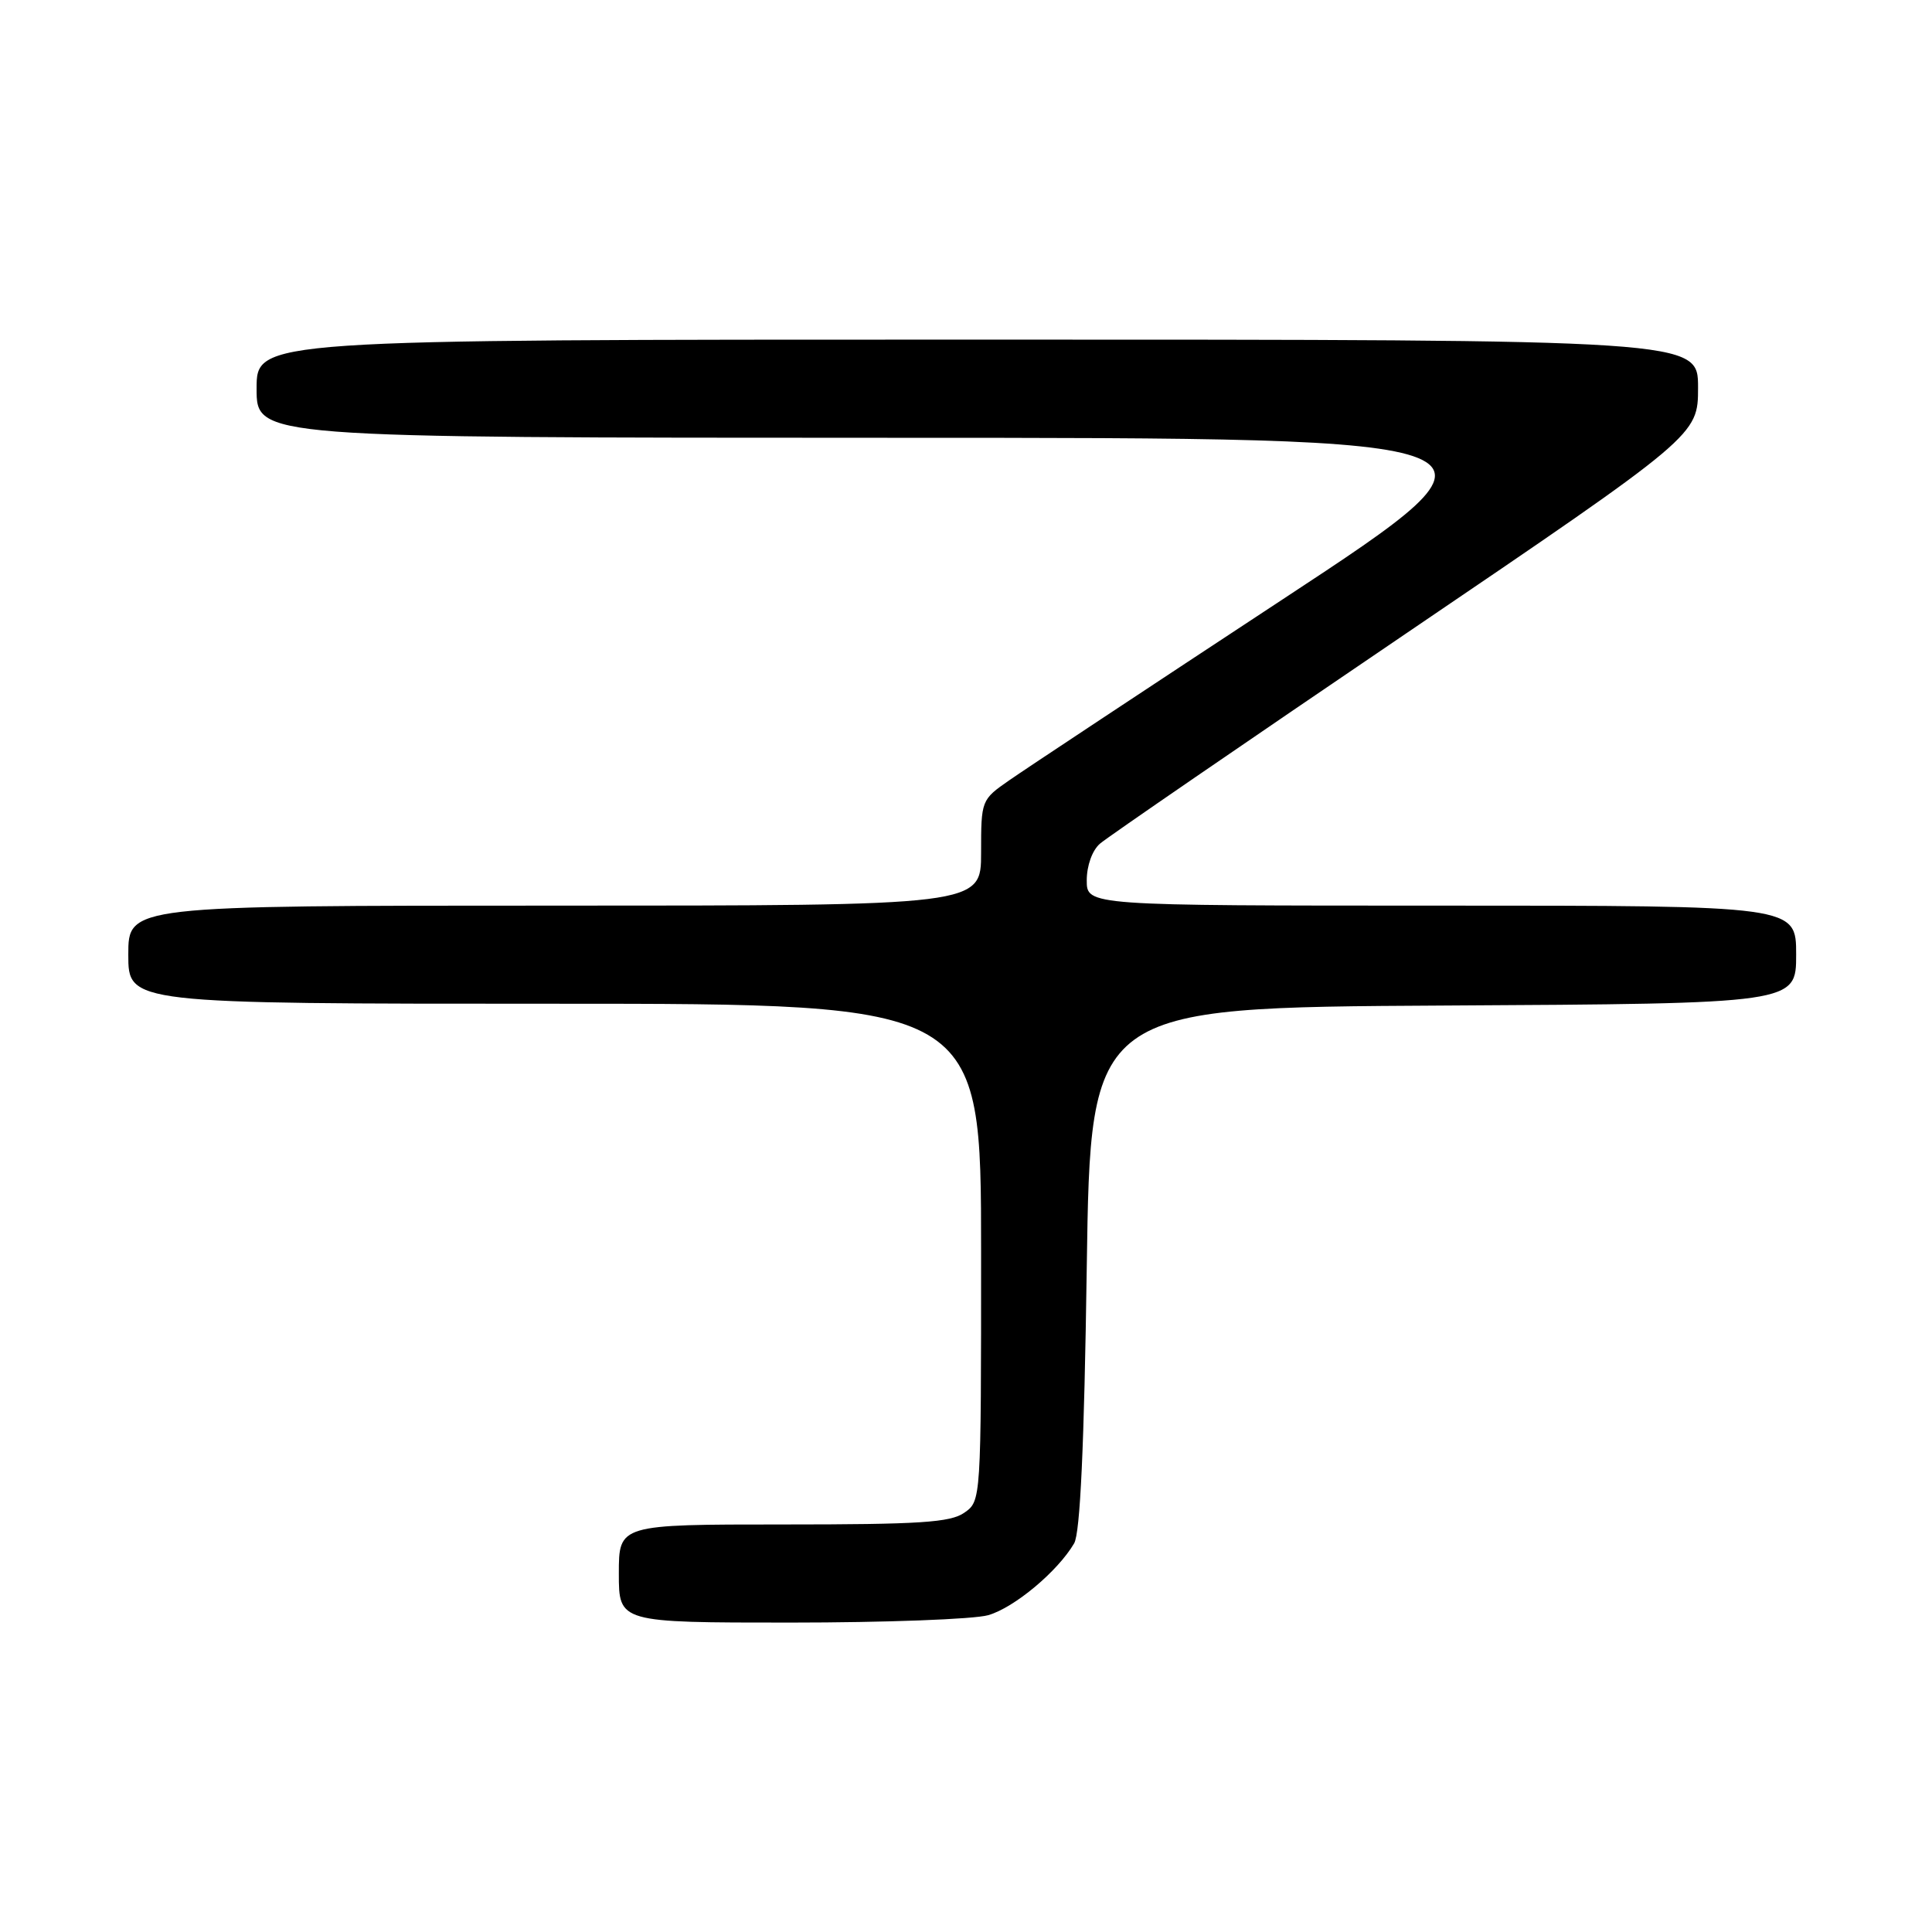 <?xml version="1.0" encoding="UTF-8" standalone="no"?>
<!DOCTYPE svg PUBLIC "-//W3C//DTD SVG 1.1//EN" "http://www.w3.org/Graphics/SVG/1.1/DTD/svg11.dtd" >
<svg xmlns="http://www.w3.org/2000/svg" xmlns:xlink="http://www.w3.org/1999/xlink" version="1.1" viewBox="0 0 256 256">
 <g >
 <path fill="currentColor"
d=" M 130.94 214.02 C 134.40 213.03 140.17 208.20 142.33 204.50 C 143.13 203.13 143.66 191.66 144.00 168.00 C 144.50 133.50 144.50 133.50 191.25 133.24 C 238.00 132.98 238.00 132.98 238.00 126.49 C 238.00 120.00 238.00 120.00 191.00 120.00 C 144.00 120.00 144.00 120.00 144.00 116.65 C 144.00 114.71 144.73 112.67 145.75 111.79 C 146.71 110.95 164.94 98.44 186.25 83.98 C 225.00 57.68 225.00 57.68 225.00 51.34 C 225.00 45.00 225.00 45.00 129.50 45.00 C 34.00 45.00 34.00 45.00 34.00 51.50 C 34.00 58.00 34.00 58.00 118.25 58.01 C 202.50 58.02 202.50 58.02 170.00 79.39 C 152.12 91.15 135.81 101.94 133.75 103.38 C 130.02 105.97 130.00 106.02 130.00 112.99 C 130.00 120.00 130.00 120.00 73.50 120.00 C 17.00 120.00 17.00 120.00 17.00 126.50 C 17.00 133.00 17.00 133.00 73.50 133.00 C 130.00 133.00 130.00 133.00 130.00 165.94 C 130.00 198.85 130.00 198.89 127.78 200.44 C 125.93 201.74 121.87 202.00 103.78 202.00 C 82.00 202.00 82.00 202.00 82.00 208.50 C 82.00 215.00 82.00 215.00 104.76 215.00 C 117.27 215.00 129.06 214.56 130.94 214.02 Z "/>
</g>
</svg>